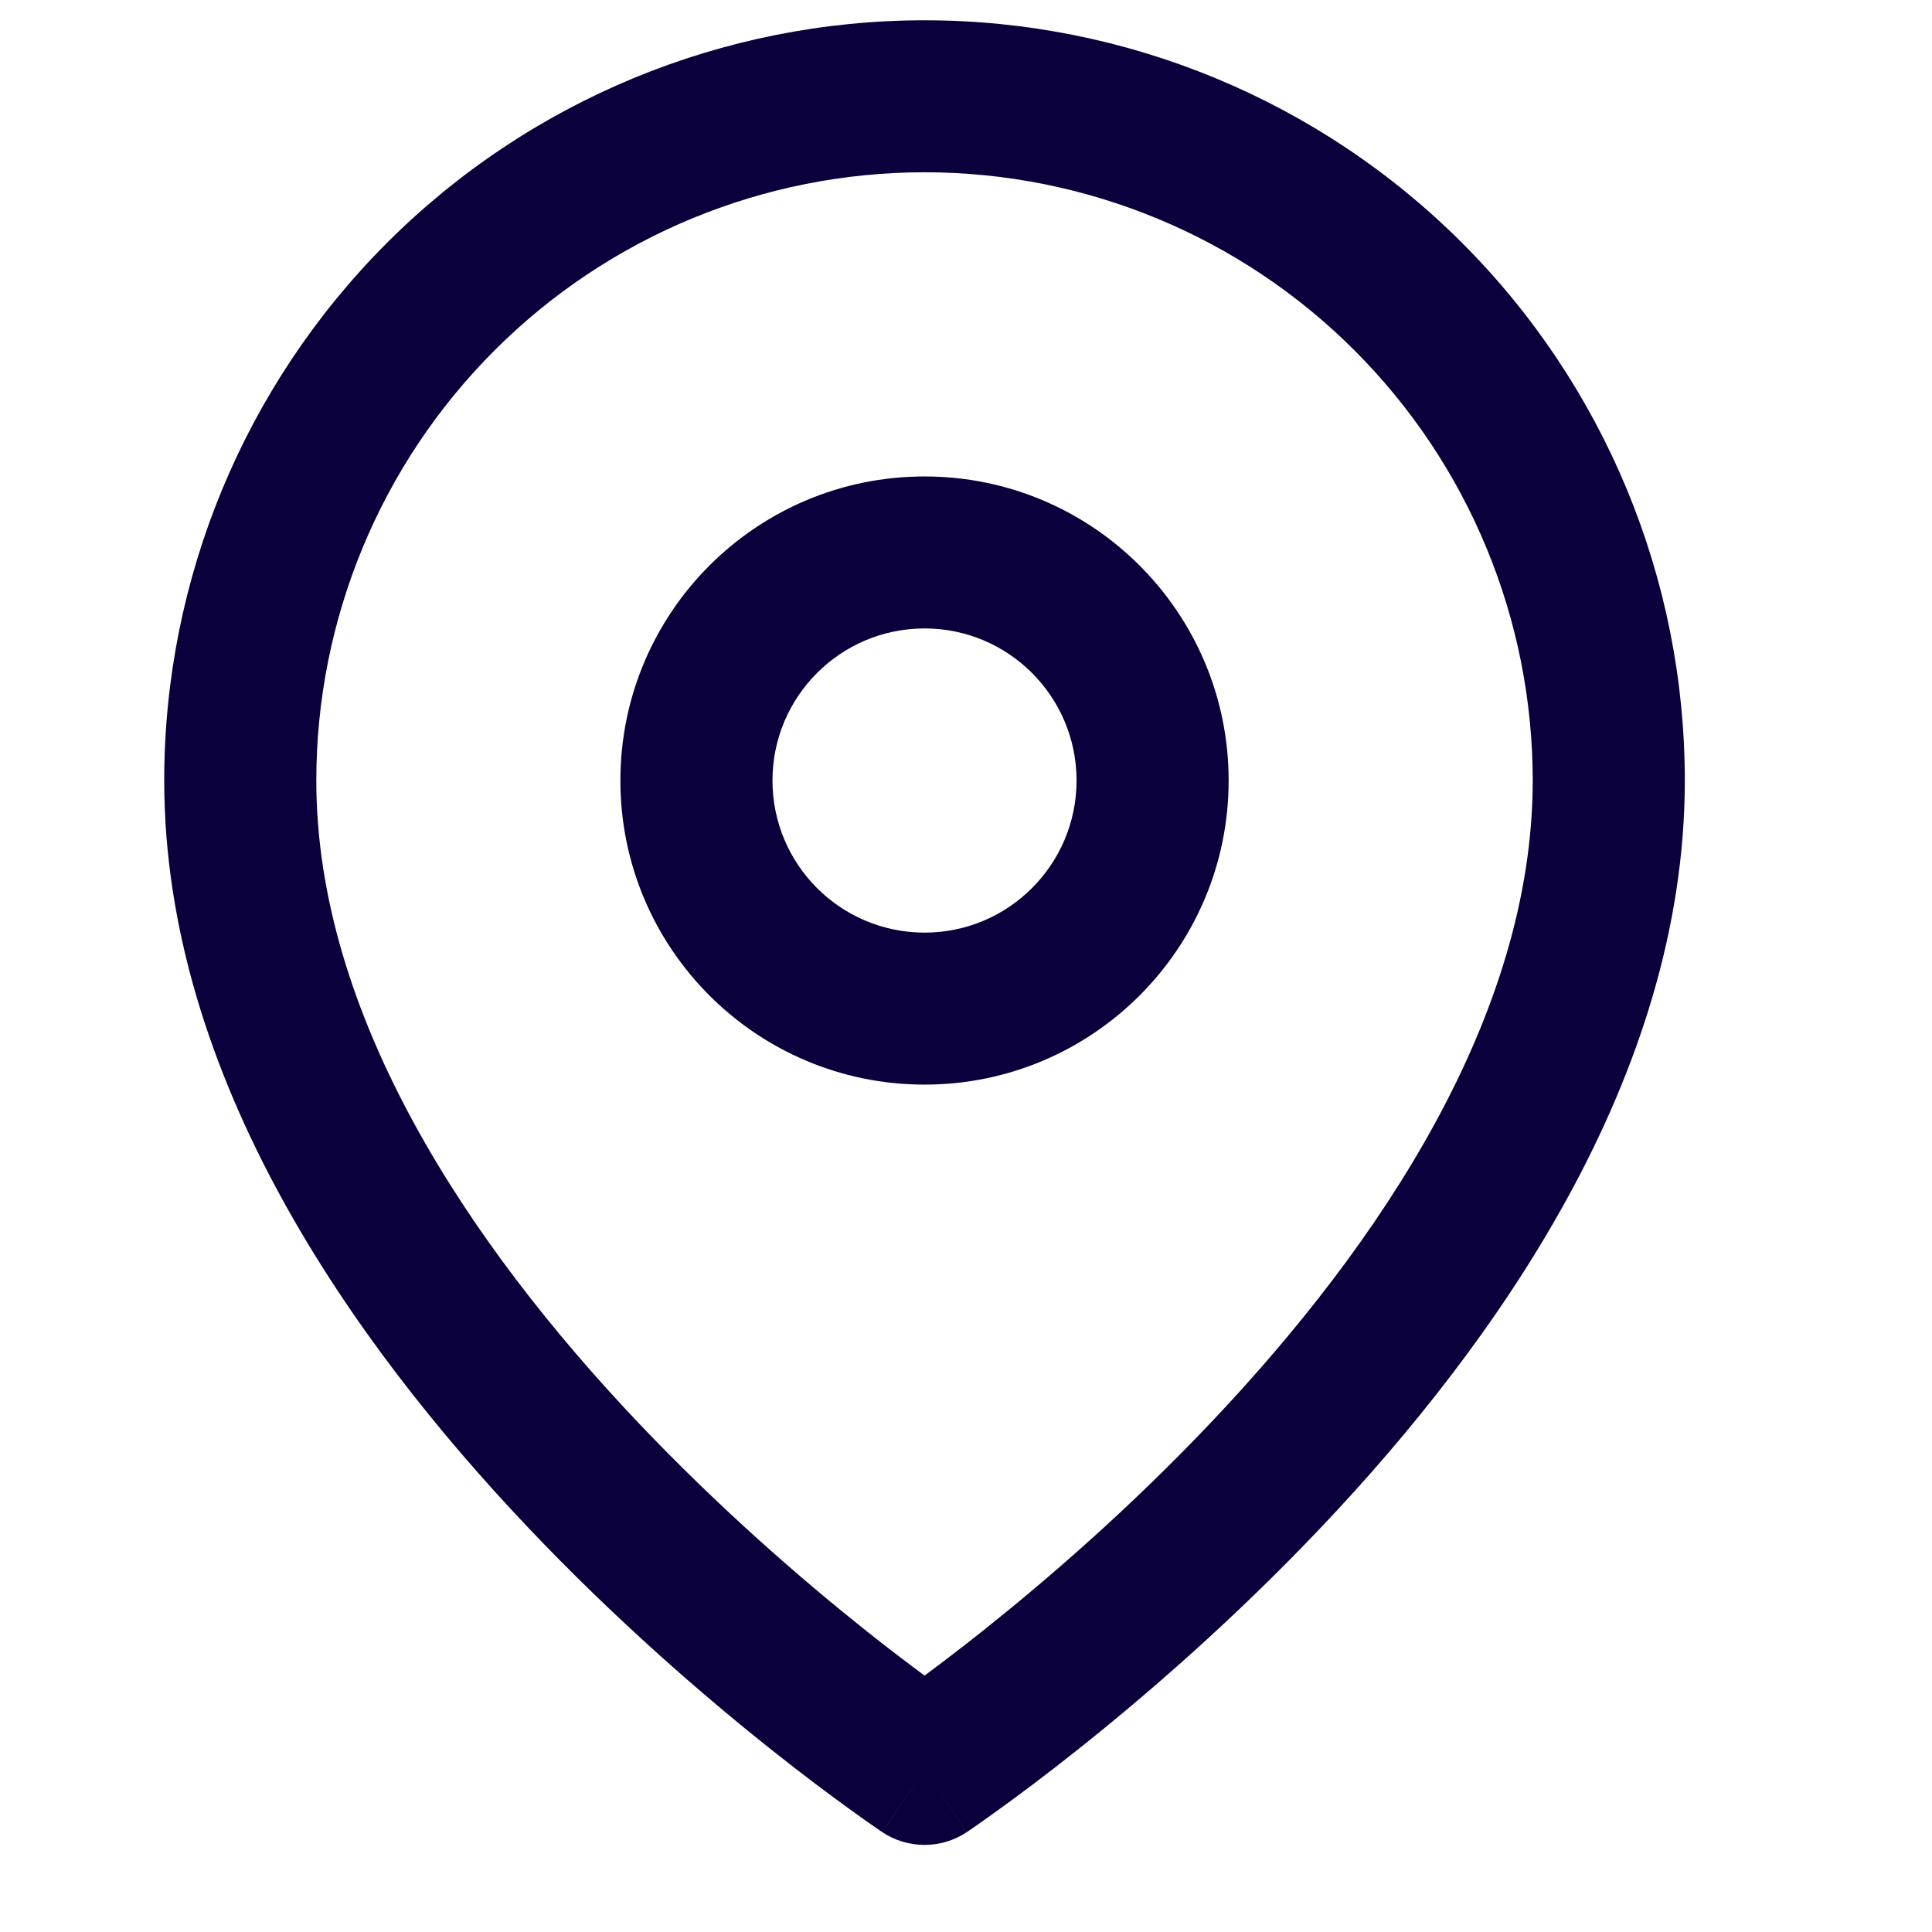 <svg width="18" height="18" viewBox="0 0 18 18" fill="none" xmlns="http://www.w3.org/2000/svg">
<g clip-path="url(#clip0)">
<path fill-rule="evenodd" clip-rule="evenodd" d="M8.614 1.605C7.111 1.605 5.669 2.202 4.607 3.265C3.544 4.328 2.947 5.769 2.947 7.272C2.947 9.467 4.375 11.596 5.94 13.248C6.709 14.059 7.479 14.723 8.059 15.185C8.274 15.357 8.463 15.499 8.614 15.611C8.764 15.499 8.953 15.357 9.168 15.185C9.748 14.723 10.519 14.059 11.287 13.248C12.852 11.596 14.28 9.467 14.28 7.272C14.28 5.769 13.683 4.328 12.62 3.265C11.558 2.202 10.117 1.605 8.614 1.605ZM8.614 16.48C8.221 17.07 8.221 17.07 8.22 17.07L8.218 17.068L8.214 17.065L8.197 17.054C8.184 17.045 8.164 17.031 8.139 17.014C8.088 16.979 8.016 16.928 7.925 16.862C7.743 16.731 7.485 16.539 7.176 16.293C6.56 15.803 5.737 15.094 4.912 14.223C3.29 12.511 1.53 10.036 1.53 7.272C1.53 5.393 2.277 3.592 3.605 2.263C4.933 0.935 6.735 0.189 8.614 0.189C10.492 0.189 12.294 0.935 13.622 2.263C14.951 3.592 15.697 5.393 15.697 7.272C15.697 10.036 13.937 12.511 12.315 14.223C11.49 15.094 10.667 15.803 10.051 16.293C9.742 16.539 9.484 16.731 9.302 16.862C9.211 16.928 9.139 16.979 9.088 17.014C9.063 17.031 9.044 17.045 9.03 17.054L9.014 17.065L9.009 17.068L9.007 17.069C9.007 17.069 9.007 17.07 8.614 16.48ZM8.614 16.48L9.007 17.07C8.769 17.228 8.458 17.228 8.22 17.07L8.614 16.48Z" fill="#0A003C"/>
<path fill-rule="evenodd" clip-rule="evenodd" d="M8.614 5.855C7.831 5.855 7.197 6.49 7.197 7.272C7.197 8.054 7.831 8.689 8.614 8.689C9.396 8.689 10.03 8.054 10.03 7.272C10.03 6.49 9.396 5.855 8.614 5.855ZM5.78 7.272C5.78 5.707 7.049 4.439 8.614 4.439C10.178 4.439 11.447 5.707 11.447 7.272C11.447 8.837 10.178 10.105 8.614 10.105C7.049 10.105 5.78 8.837 5.78 7.272Z" fill="#0A003C"/>
</g>
<defs>
<clipPath id="clip0">
<rect width="17" height="17" fill="white" transform="translate(0.113 0.189)"/>
</clipPath>
</defs>
</svg>
